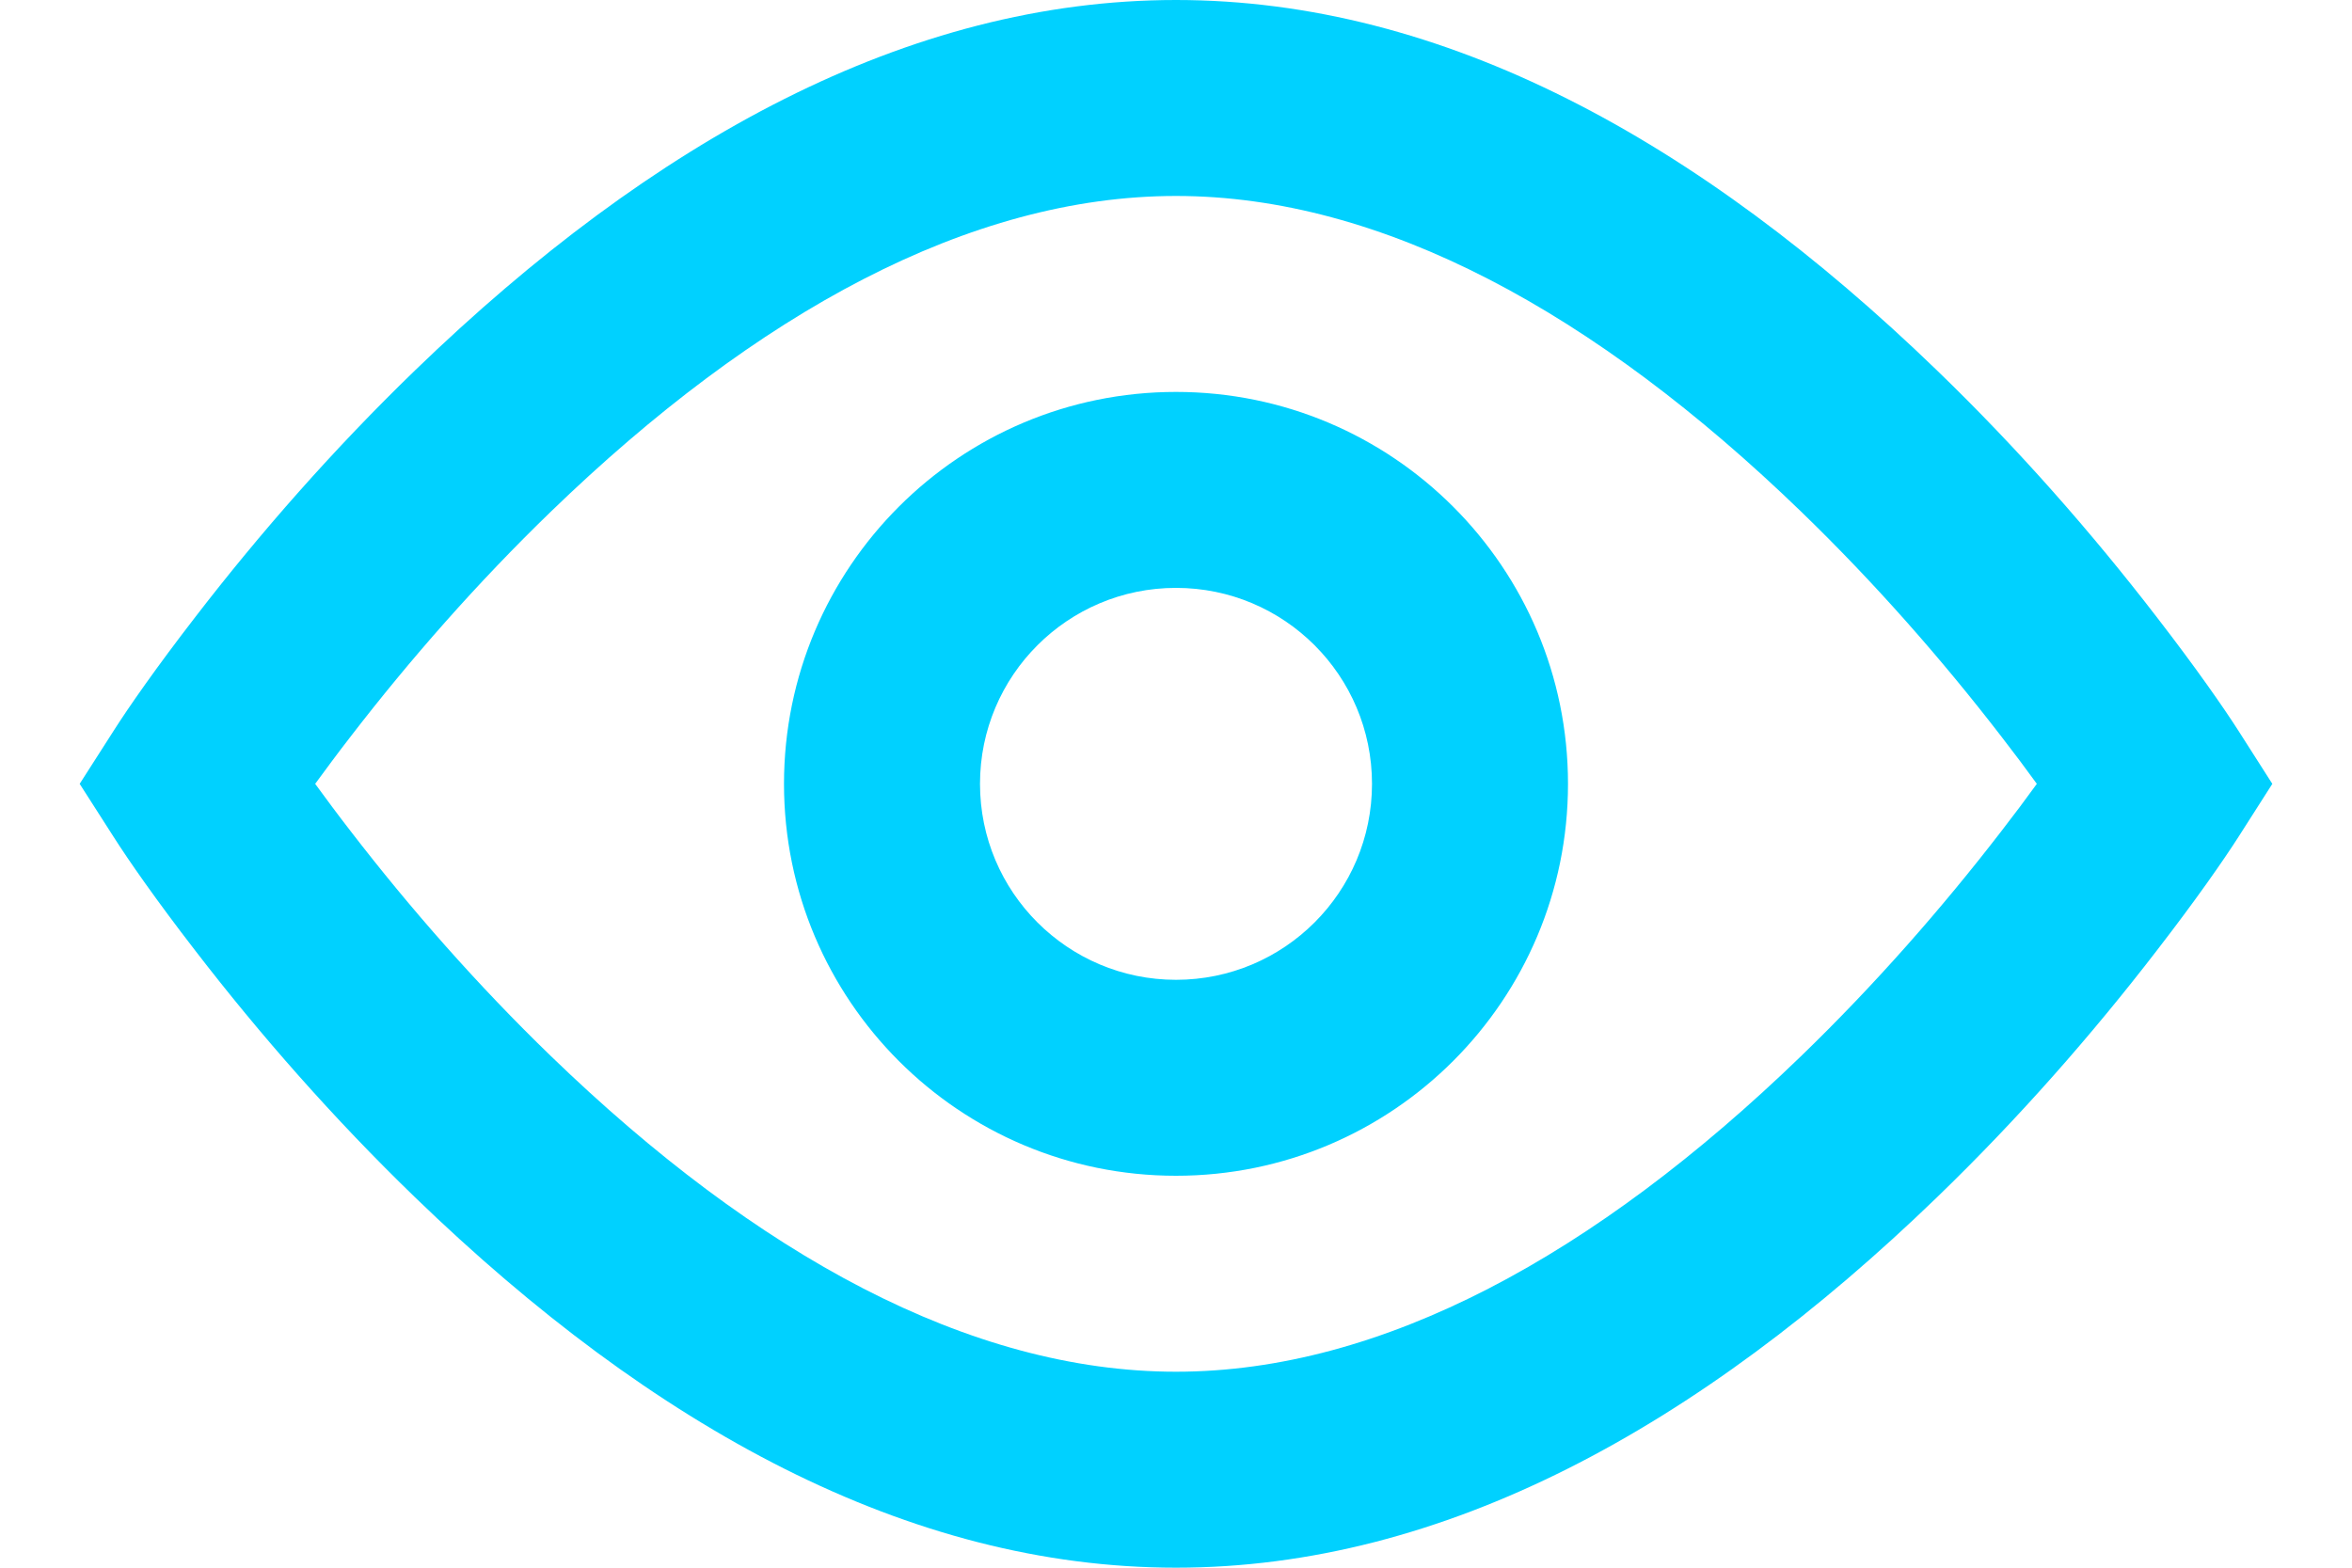 <svg width="24" height="16" viewBox="0 0 24 16" fill="none" xmlns="http://www.w3.org/2000/svg">
<path fill-rule="evenodd" clip-rule="evenodd" d="M12 0C14.728 0 17.336 1.431 19.766 3.781C20.596 4.583 21.346 5.439 22.006 6.296C22.405 6.812 22.688 7.219 22.843 7.461L23.187 8L22.843 8.539C22.688 8.781 22.405 9.188 22.006 9.704C21.346 10.561 20.596 11.417 19.766 12.219C17.336 14.569 14.728 16 12 16C9.272 16 6.664 14.569 4.234 12.219C3.405 11.417 2.654 10.561 1.994 9.704C1.595 9.188 1.312 8.781 1.158 8.539L0.813 8L1.158 7.461C1.312 7.219 1.595 6.812 1.994 6.296C2.654 5.439 3.405 4.583 4.234 3.781C6.664 1.431 9.272 0 12 0ZM20.422 7.517C19.818 6.733 19.13 5.948 18.376 5.219C16.282 3.194 14.105 2 12 2C9.895 2 7.718 3.194 5.624 5.219C4.87 5.948 4.182 6.733 3.578 7.517C3.447 7.686 3.327 7.848 3.216 8C3.327 8.152 3.447 8.314 3.578 8.483C4.182 9.267 4.87 10.052 5.624 10.781C7.718 12.806 9.895 14 12 14C14.105 14 16.282 12.806 18.376 10.781C19.13 10.052 19.818 9.267 20.422 8.483C20.553 8.314 20.674 8.152 20.784 8C20.674 7.848 20.553 7.686 20.422 7.517ZM8 8C8 10.209 9.791 12 12 12C14.209 12 16 10.209 16 8C16 5.791 14.209 4 12 4C9.791 4 8 5.791 8 8ZM14 8C14 9.105 13.105 10 12 10C10.896 10 10 9.105 10 8C10 6.895 10.896 6 12 6C13.105 6 14 6.895 14 8Z" fill="#00D1FF"/>
</svg>
